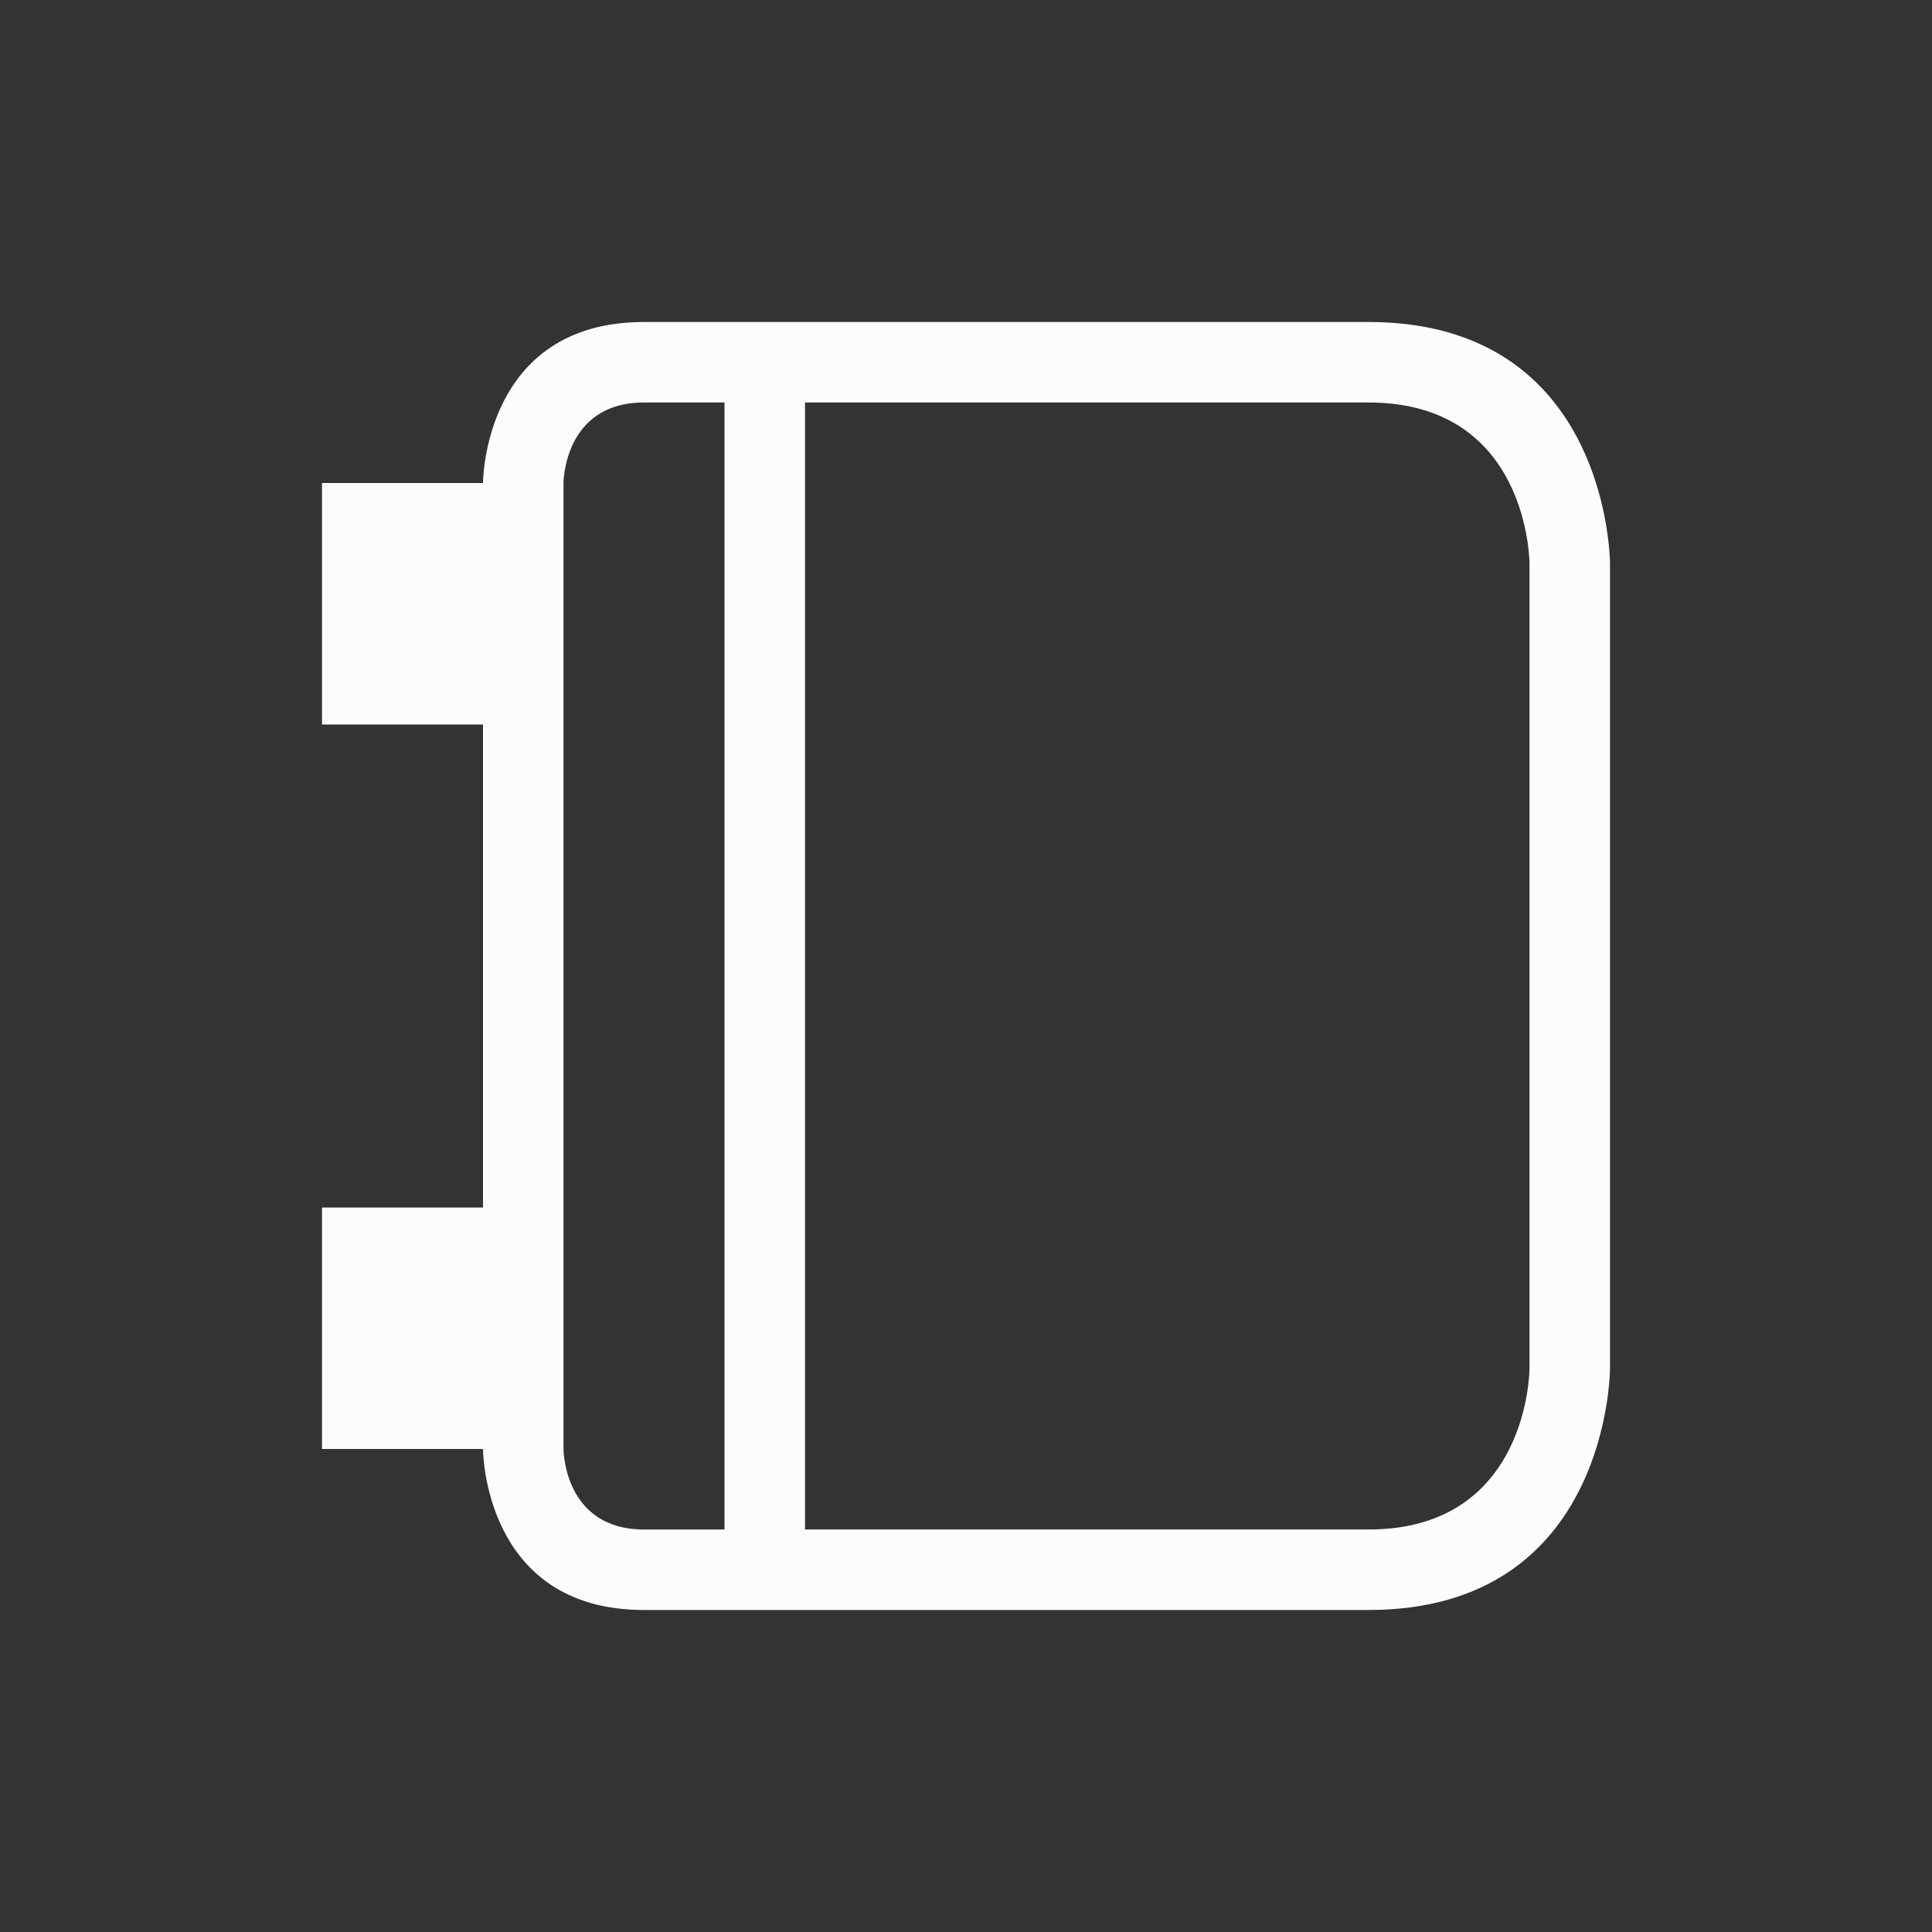 <svg xmlns="http://www.w3.org/2000/svg" viewBox="0 0 24 24" width="24" height="24">
  <rect x="0" y="0" width="24" height="24" fill="#333333" stroke="none"/>
  <defs id="defs3051">
    <style type="text/css" id="current-color-scheme">.ColorScheme-Text {color:#fcfcfc;}</style>
  </defs>
  <g transform="translate(1,1)">
    <path style="fill:currentColor;fill-opacity:1;stroke:none" d="M 7,3 C 5,3 5,5 5,5 H 3 v 3 h 2 v 6 H 3 v 3 h 2 c 0,0 0,2 2,2 2,0 6,0 9,0 3,0 3,-3 3,-3 V 6 C 19,6 19,3 16,3 13,3 9,3 7,3 Z M 7,4 C 8,4 8,4 8,4 V 18 C 8,18 8,18 7,18 6,18 6,17 6,17 V 5 C 6,5 6,4 7,4 Z m 2,0 c 0,0 5,0 7,0 2,0 2,2 2,2 v 10 c 0,0 0,2 -2,2 -2,0 -7,0 -7,0 z" class="ColorScheme-Text"/>
  </g>
</svg>
